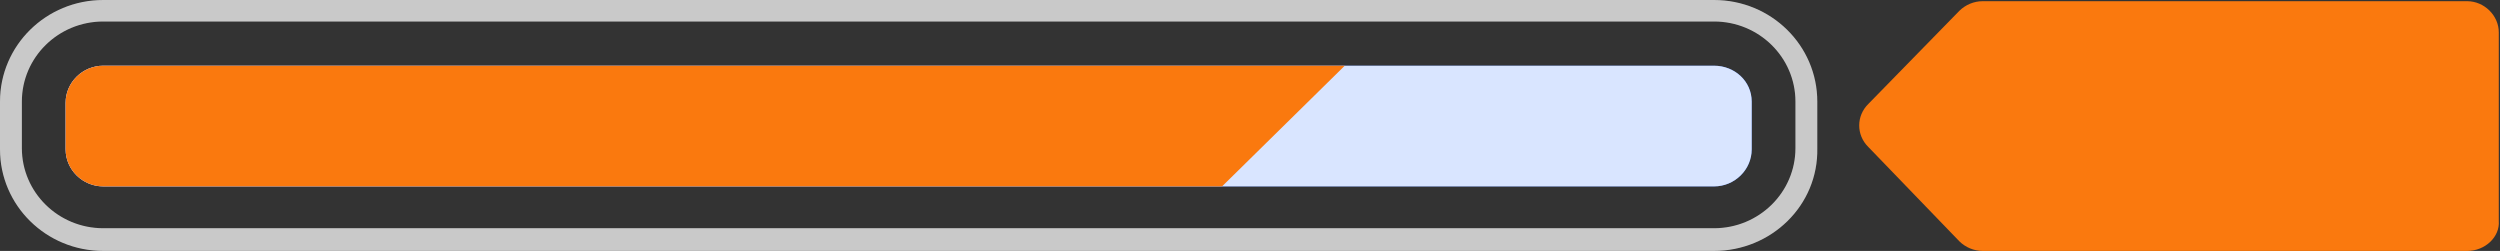 <svg width="269" height="27" viewBox="0 0 269 27" fill="none" xmlns="http://www.w3.org/2000/svg">
<rect x="0" y="0" width="269" height="27" fill="#333333" stroke="none"/>
<path d="M184.431 7.071H11.111C8.889 7.071 7.059 8.871 7.059 11.057V16.071C7.059 18.257 8.889 20.057 11.111 20.057H184.431C186.653 20.057 188.483 18.257 188.483 16.071V10.929C188.483 8.743 186.653 7.071 184.431 7.071Z" fill="#407BFF"/>
<path opacity="0.8" d="M184.431 7.071H11.111C8.889 7.071 7.059 8.871 7.059 11.057V16.071C7.059 18.257 8.889 20.057 11.111 20.057H184.431C186.653 20.057 188.483 18.257 188.483 16.071V10.929C188.483 8.743 186.653 7.071 184.431 7.071Z" fill="white"/>
<path d="M184.431 27H11.11C4.967 27 0 22.114 0 16.071V10.929C0 4.886 4.967 0 11.11 0H184.431C190.574 0 195.541 4.886 195.541 10.929V15.943C195.672 22.114 190.574 27 184.431 27ZM11.11 2.314C6.274 2.314 2.353 6.171 2.353 10.929V15.943C2.353 20.7 6.274 24.557 11.11 24.557H184.431C189.267 24.557 193.189 20.7 193.189 15.943V10.929C193.189 6.171 189.267 2.314 184.431 2.314H11.11V2.314Z" fill="#C4C4C4"/>
<g opacity="0.3">
<path opacity="0.3" d="M184.431 27H11.11C4.967 27 0 22.114 0 16.071V10.929C0 4.886 4.967 0 11.11 0H184.431C190.574 0 195.541 4.886 195.541 10.929V15.943C195.672 22.114 190.574 27 184.431 27ZM11.11 2.314C6.274 2.314 2.353 6.171 2.353 10.929V15.943C2.353 20.7 6.274 24.557 11.11 24.557H184.431C189.267 24.557 193.189 20.7 193.189 15.943V10.929C193.189 6.171 189.267 2.314 184.431 2.314H11.11V2.314Z" fill="white"/>
</g>
<path d="M144.696 7.071H11.111C8.889 7.071 7.059 8.871 7.059 11.057V16.071C7.059 18.257 8.889 20.057 11.111 20.057H131.494L144.696 7.071Z" fill="#FA790E"/>
<path d="M265.471 27H213.318C212.403 27 211.488 26.614 210.834 25.971L201.031 15.814C199.724 14.528 199.724 12.471 201.031 11.186L210.834 1.157C211.488 0.514 212.403 0.129 213.318 0.129H265.471C267.301 0.129 268.869 1.671 268.869 3.471V23.786C269 25.457 267.431 27 265.471 27Z" fill="#FA790E"/>
</svg>
